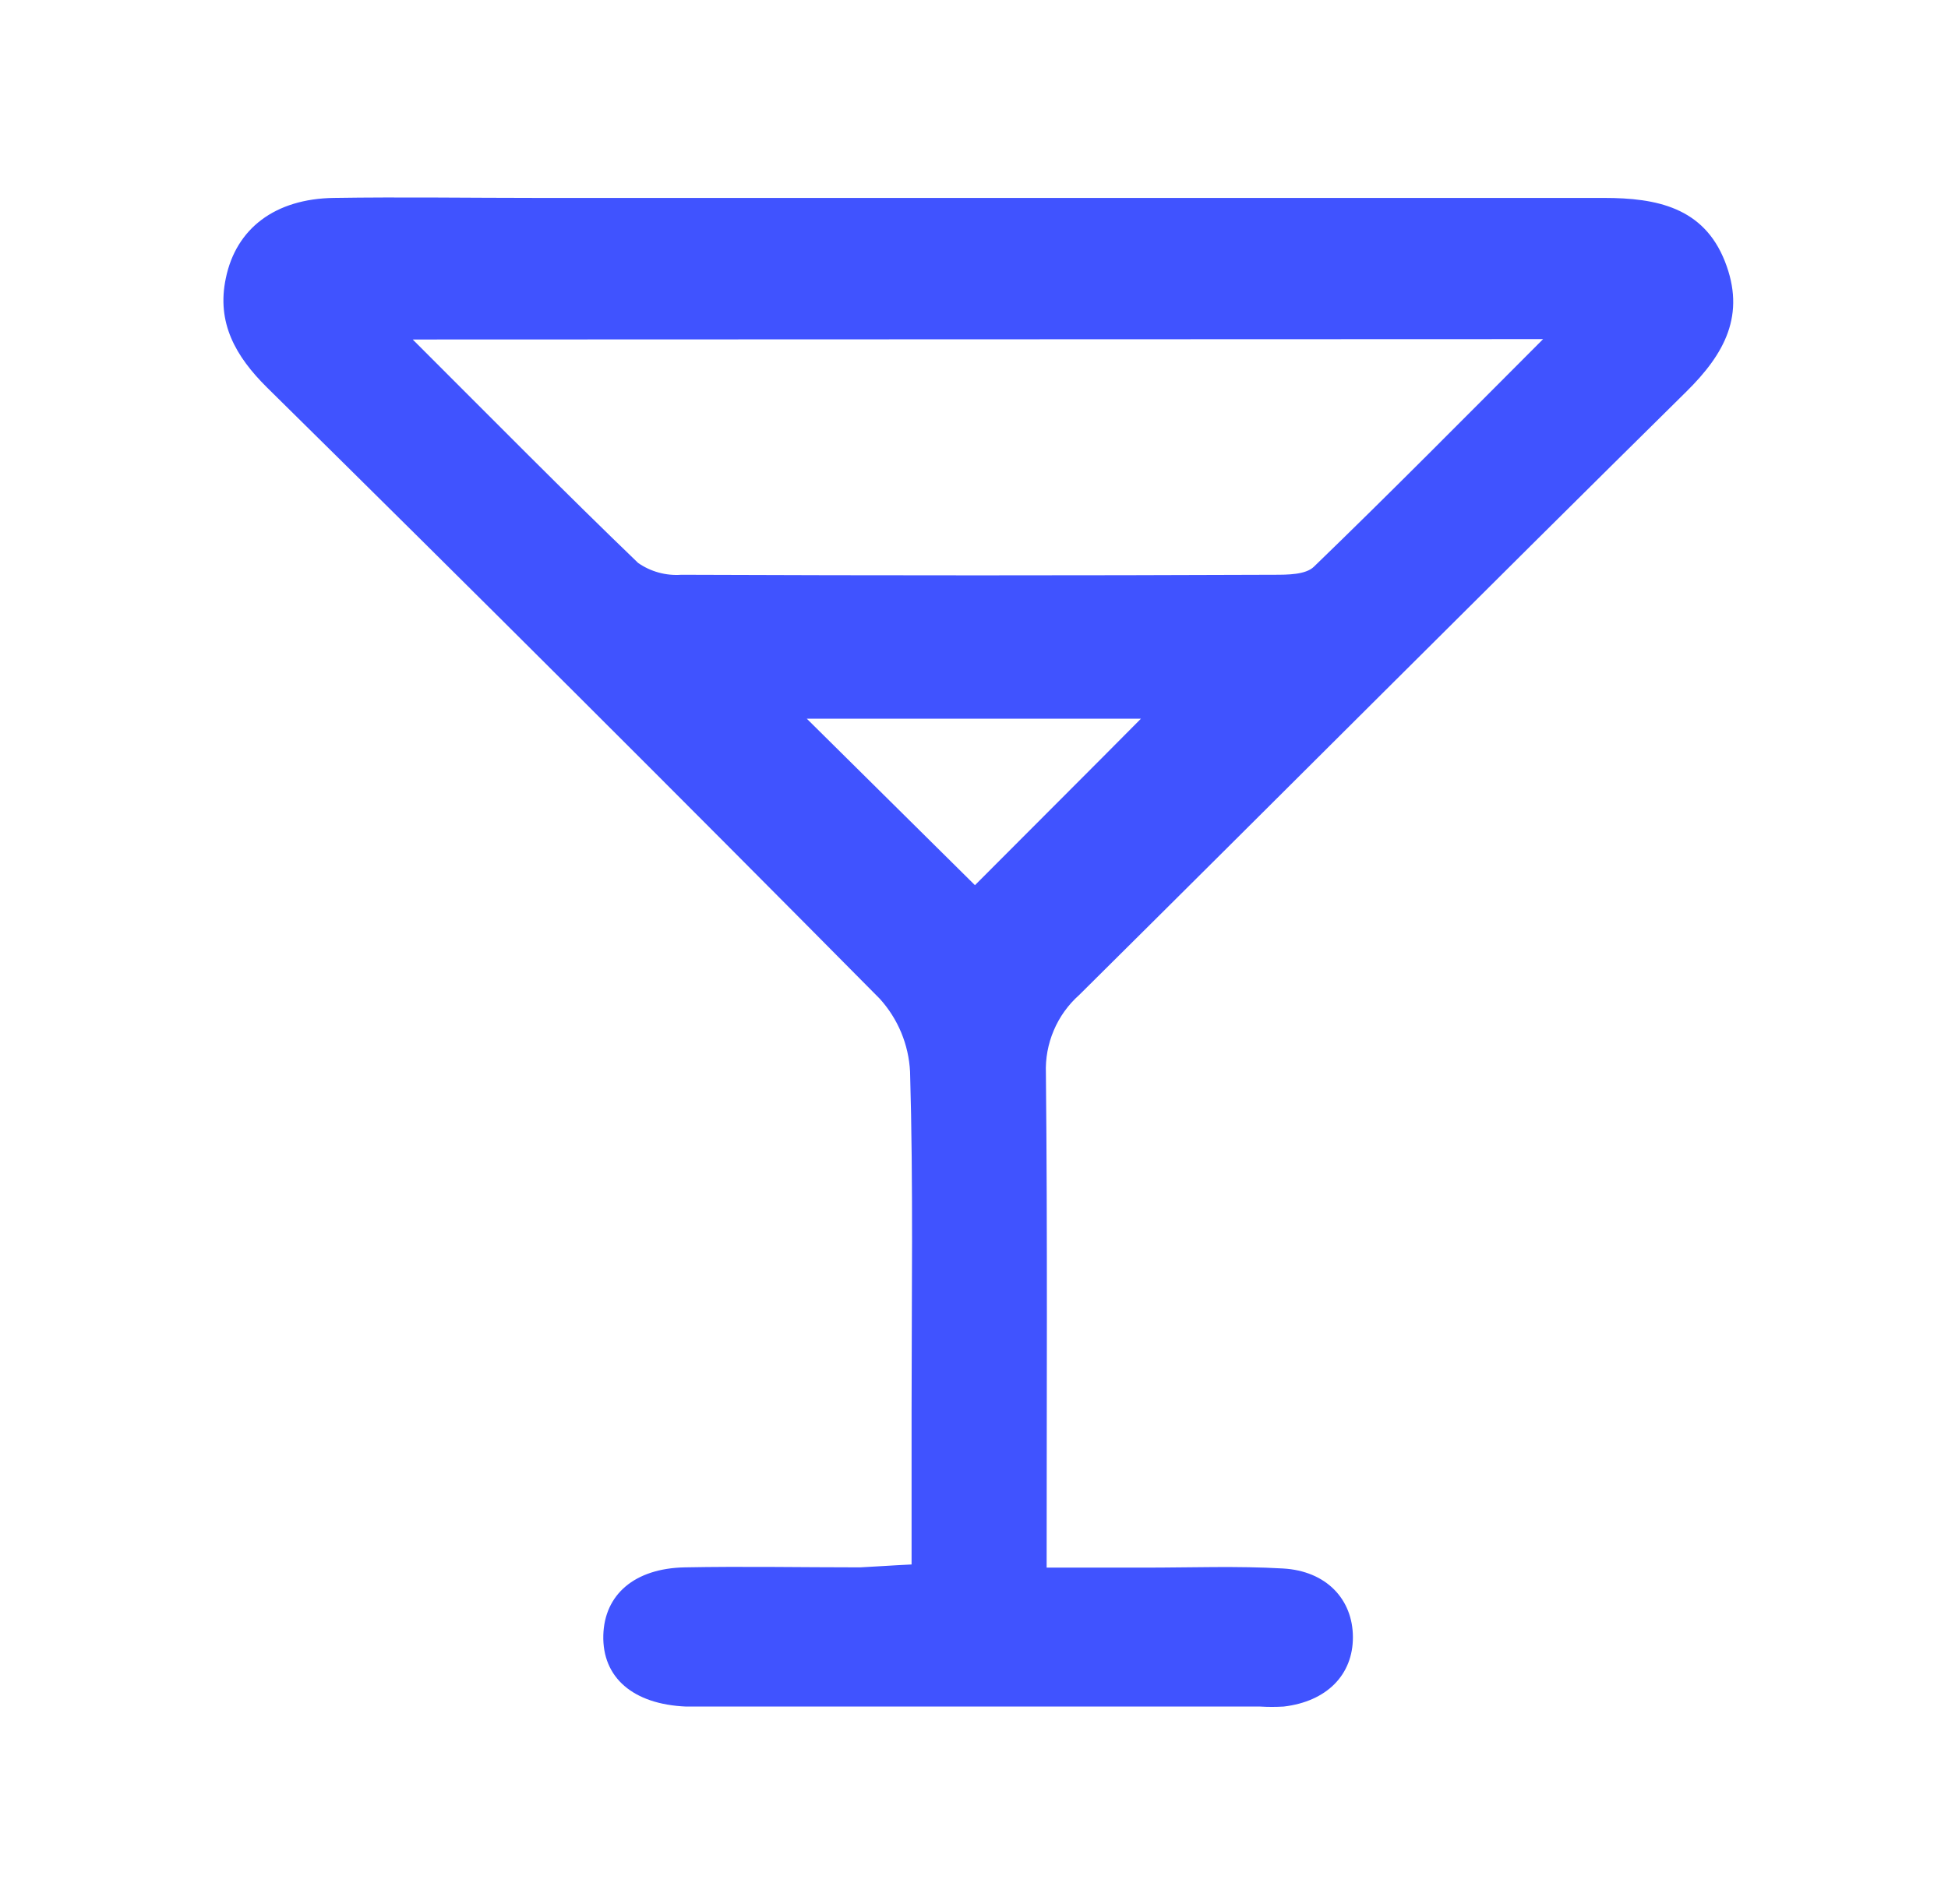 <svg width="45" height="44" viewBox="0 0 45 44" fill="none" xmlns="http://www.w3.org/2000/svg">
<path d="M21.058 36.147V32.612C21.058 29.983 21.099 27.378 21.023 24.763C20.992 24.136 20.744 23.54 20.322 23.075C15.633 18.339 10.914 13.631 6.166 8.951C5.445 8.236 4.998 7.459 5.217 6.427C5.454 5.277 6.356 4.593 7.709 4.573C9.277 4.549 10.846 4.573 12.418 4.573C20.628 4.573 28.84 4.573 37.054 4.573C38.273 4.573 39.353 4.795 39.844 6.033C40.335 7.272 39.844 8.174 38.95 9.054C34.259 13.684 29.603 18.354 24.929 22.99C24.675 23.216 24.475 23.495 24.343 23.807C24.21 24.119 24.148 24.456 24.161 24.796C24.199 28.537 24.178 32.279 24.178 36.22H26.462C27.52 36.22 28.583 36.179 29.638 36.24C30.637 36.296 31.25 36.95 31.253 37.824C31.256 38.697 30.648 39.313 29.655 39.43C29.473 39.441 29.291 39.441 29.109 39.43H16.066C15.993 39.43 15.92 39.43 15.847 39.43C14.626 39.378 13.91 38.761 13.937 37.78C13.963 36.845 14.655 36.237 15.818 36.214C17.167 36.188 18.517 36.214 19.869 36.214C20.226 36.197 20.576 36.17 21.058 36.147ZM9.534 7.844C11.386 9.693 13.04 11.37 14.74 13.006C15.031 13.209 15.384 13.306 15.739 13.28C20.302 13.298 24.866 13.298 29.43 13.28C29.743 13.28 30.163 13.28 30.353 13.093C32.091 11.414 33.789 9.696 35.647 7.835L9.534 7.844ZM22.522 20.452C23.793 19.175 25.151 17.823 26.357 16.605H18.637L22.522 20.452Z" fill="#4053FF"/>
</svg>
